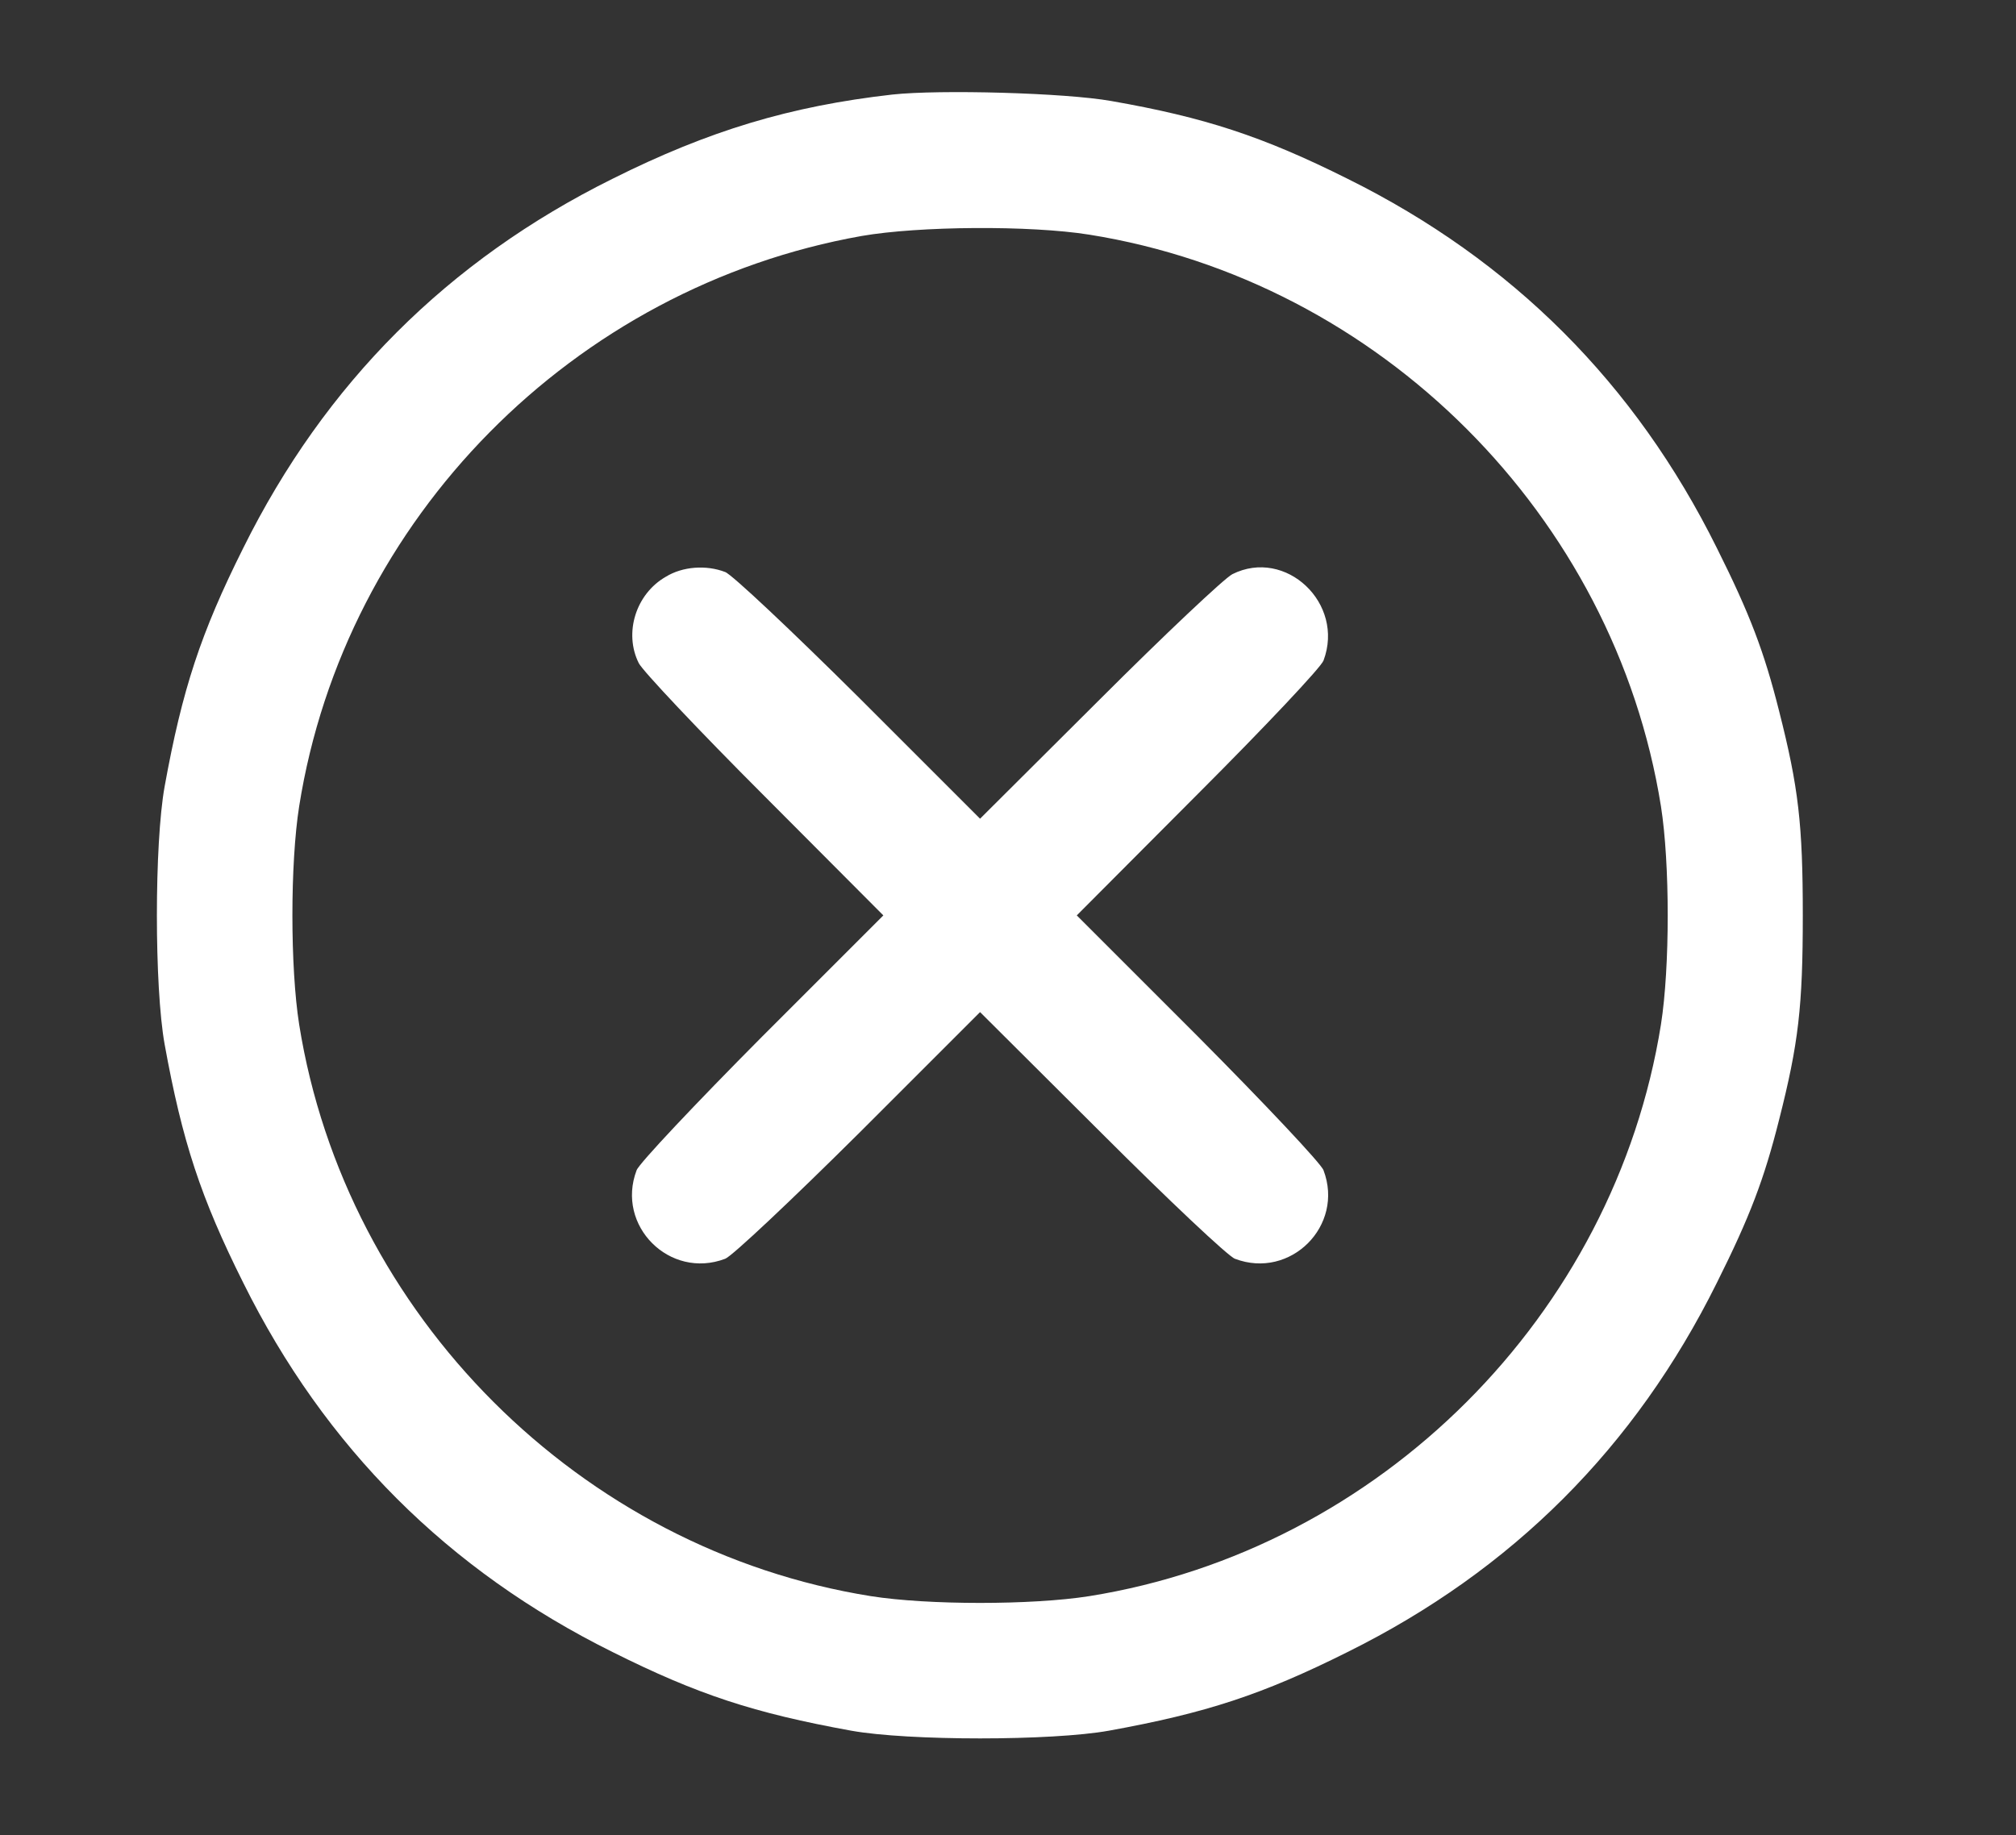 <?xml version="1.0" standalone="no"?>
<!DOCTYPE svg PUBLIC "-//W3C//DTD SVG 20010904//EN"
 "http://www.w3.org/TR/2001/REC-SVG-20010904/DTD/svg10.dtd">
<svg version="1.0" xmlns="http://www.w3.org/2000/svg"
 width="469pt" height="427pt" viewBox="0 0 469 427"
 preserveAspectRatio="xMidYMid meet">

<rect x="0" y="0" width="469" height="427" fill="#333333" stroke="none"/>

<g transform="translate(0,427) scale(0.1,-0.1)"
fill="#FFF" stroke="none">
<path d="M2076 4050 c-238 -27 -427 -84 -651 -196 -383 -190 -669 -476 -859
-859 -99 -198 -142 -329 -183 -555 -24 -133 -24 -467 0 -600 41 -226 84 -357
183 -555 190 -383 476 -669 859 -859 198 -99 329 -142 555 -183 133 -24 467
-24 600 0 226 41 357 84 555 183 383 190 669 476 859 859 77 154 110 241 145
380 45 177 55 263 55 475 0 212 -10 298 -55 475 -35 139 -68 226 -145 380
-190 383 -476 669 -859 859 -198 99 -333 143 -550 181 -107 19 -398 27 -509
15z m458 -326 c676 -108 1222 -654 1330 -1330 21 -133 21 -375 0 -508 -108
-676 -654 -1222 -1330 -1330 -133 -21 -375 -21 -508 0 -676 108 -1222 654
-1330 1330 -21 133 -21 375 0 508 106 669 638 1208 1309 1327 133 23 391 25
529 3z"/>
<path d="M1549 2928 c-70 -40 -98 -131 -63 -201 9 -18 140 -157 292 -309 l277
-278 -282 -282 c-155 -156 -287 -296 -292 -311 -49 -129 77 -255 206 -206 15
5 155 137 311 292 l282 282 283 -282 c155 -155 295 -287 310 -292 129 -49 255
77 206 206 -5 15 -137 155 -292 311 l-282 282 282 283 c155 155 287 295 292
310 50 133 -88 263 -212 201 -18 -9 -157 -140 -309 -292 l-278 -277 -282 282
c-156 155 -296 287 -311 292 -44 17 -99 13 -138 -11z"/>
</g>
</svg>
